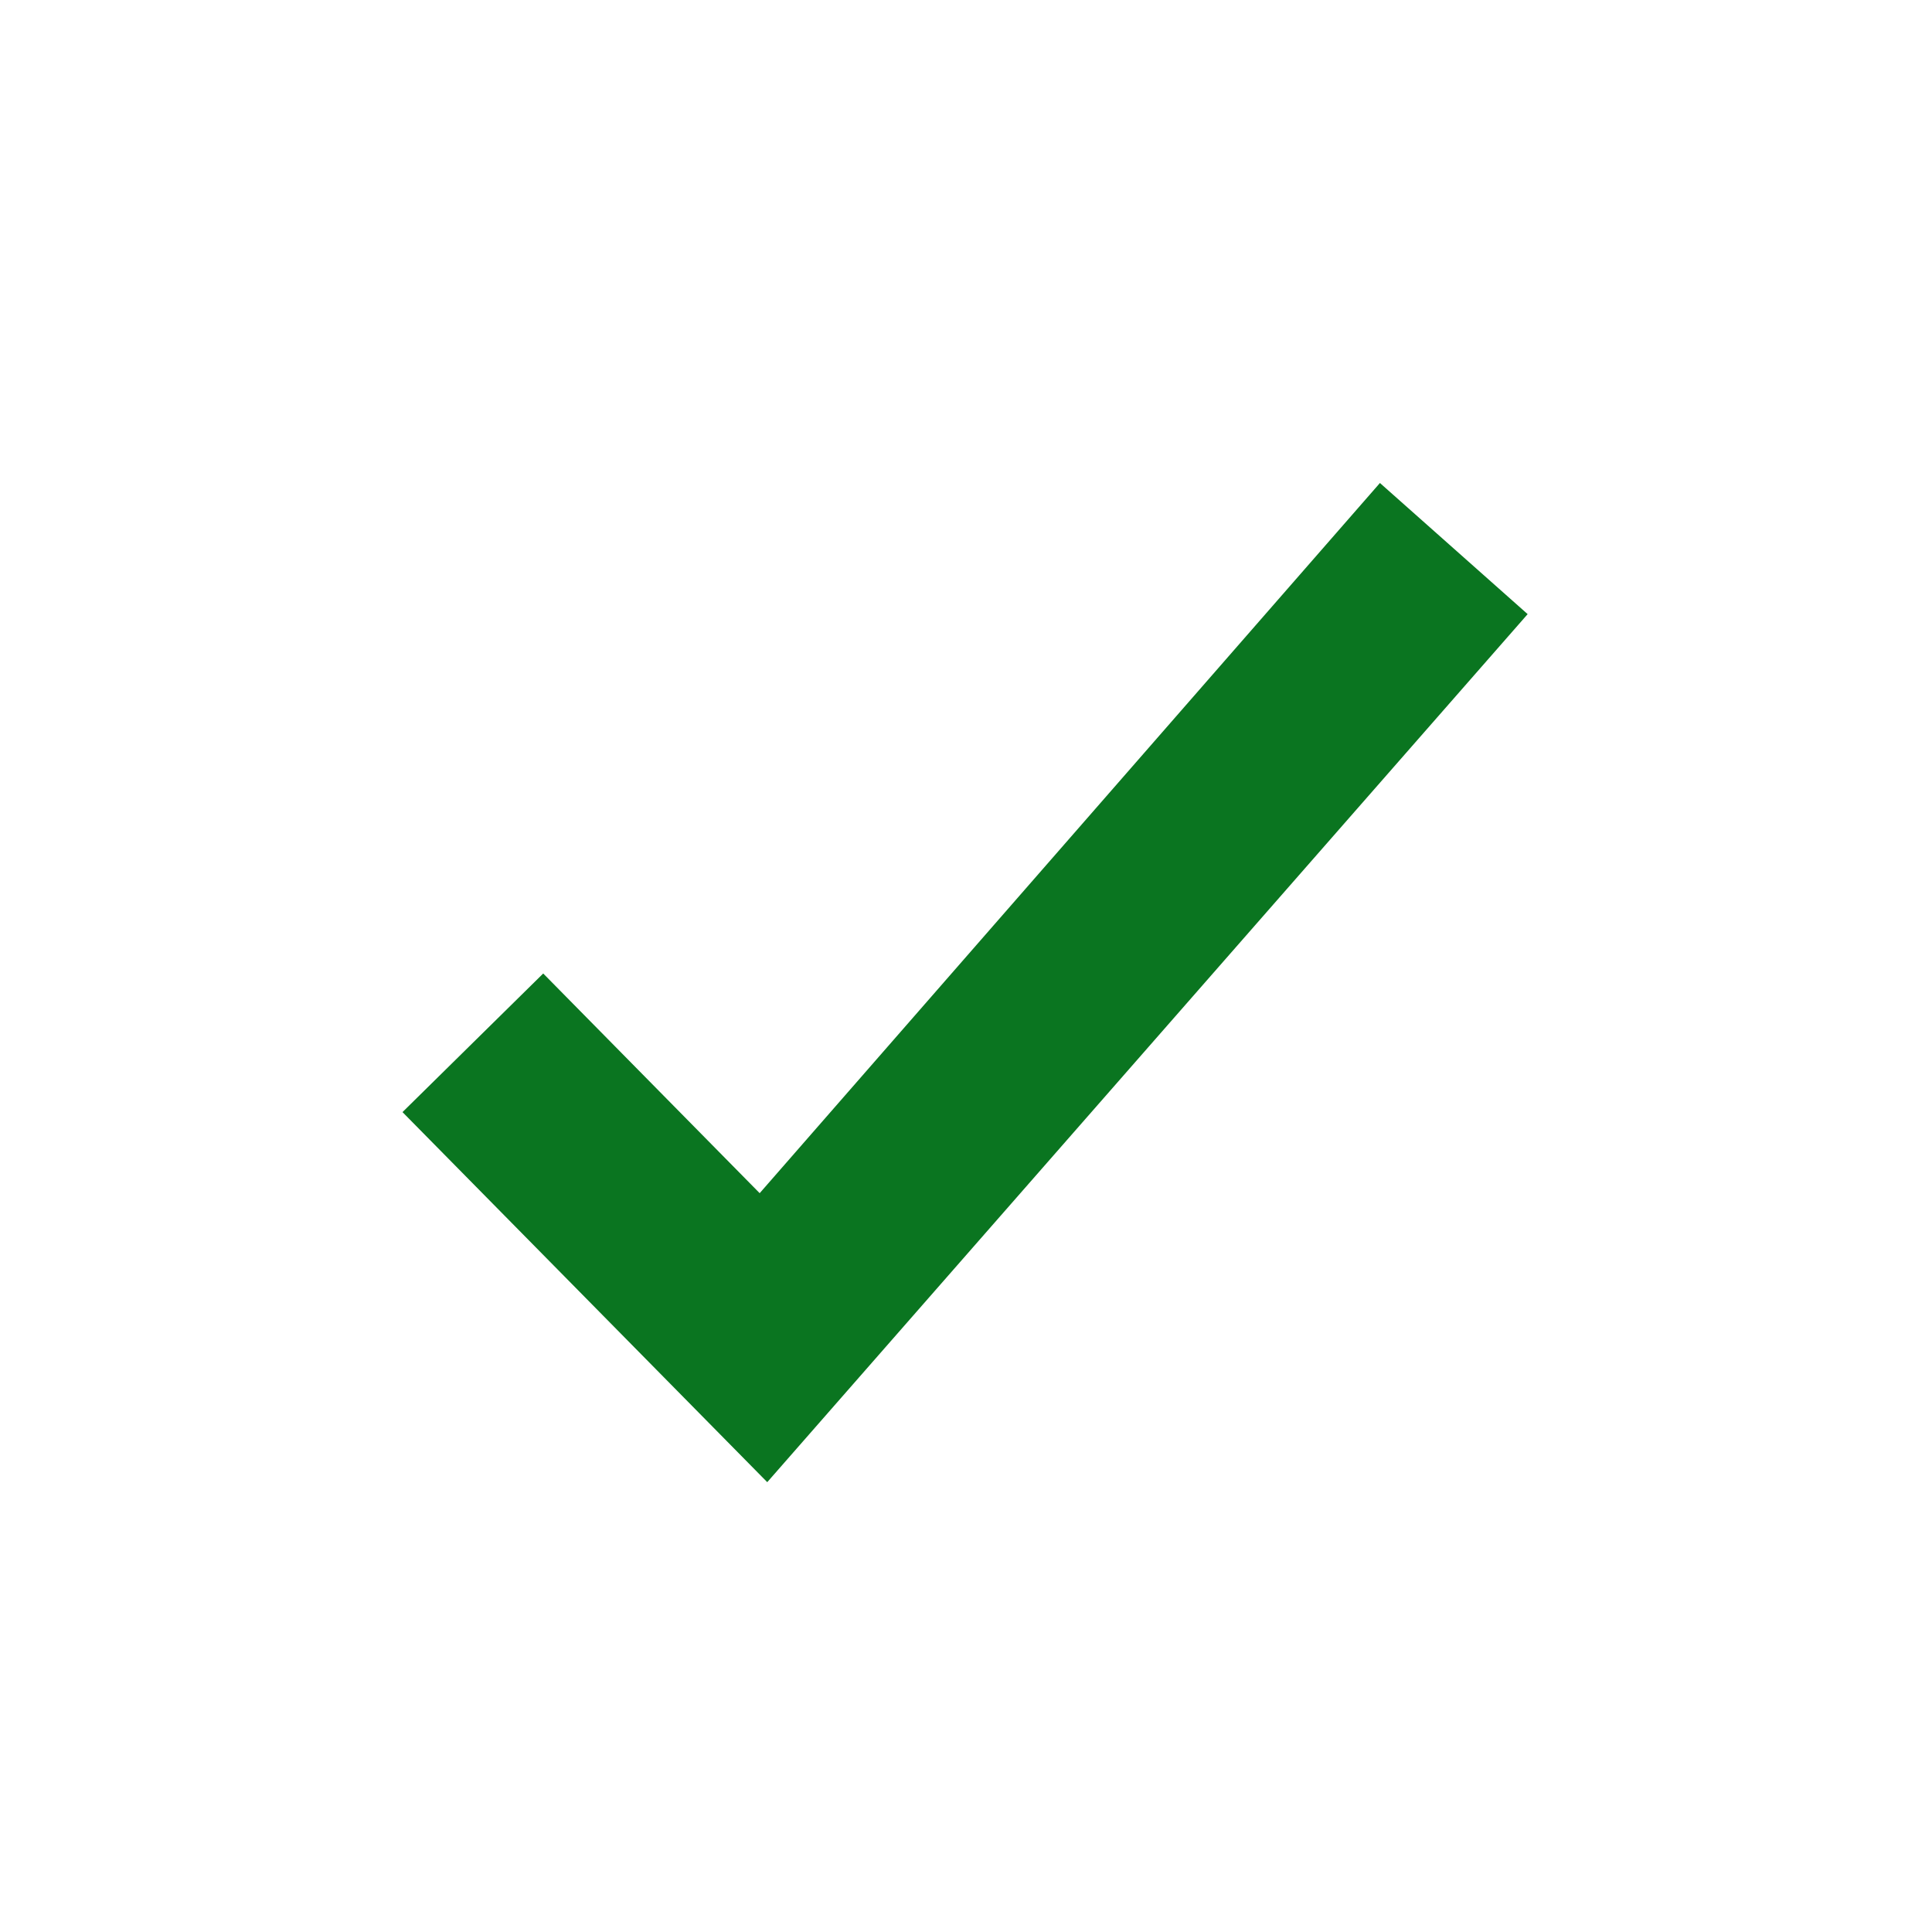 <?xml version="1.0" encoding="UTF-8"?>
<svg width="24px" height="24px" viewBox="0 0 24 24" version="1.1" xmlns="http://www.w3.org/2000/svg" xmlns:xlink="http://www.w3.org/1999/xlink">
    <!-- Generator: Sketch 61.2 (89653) - https://sketch.com -->
    <title>5 - Status/24px/Ok</title>
    <desc>Created with Sketch.</desc>
    <g id="5---Status/24px/Ok" stroke="none" stroke-width="1" fill="none" fill-rule="evenodd">
        <polygon id="Path" fill="#0A7520" points="17.142 6 18.977 7.629 9.531 18.412 5 13.815 6.748 12.093 9.437 14.822"></polygon>
    </g>
</svg>
